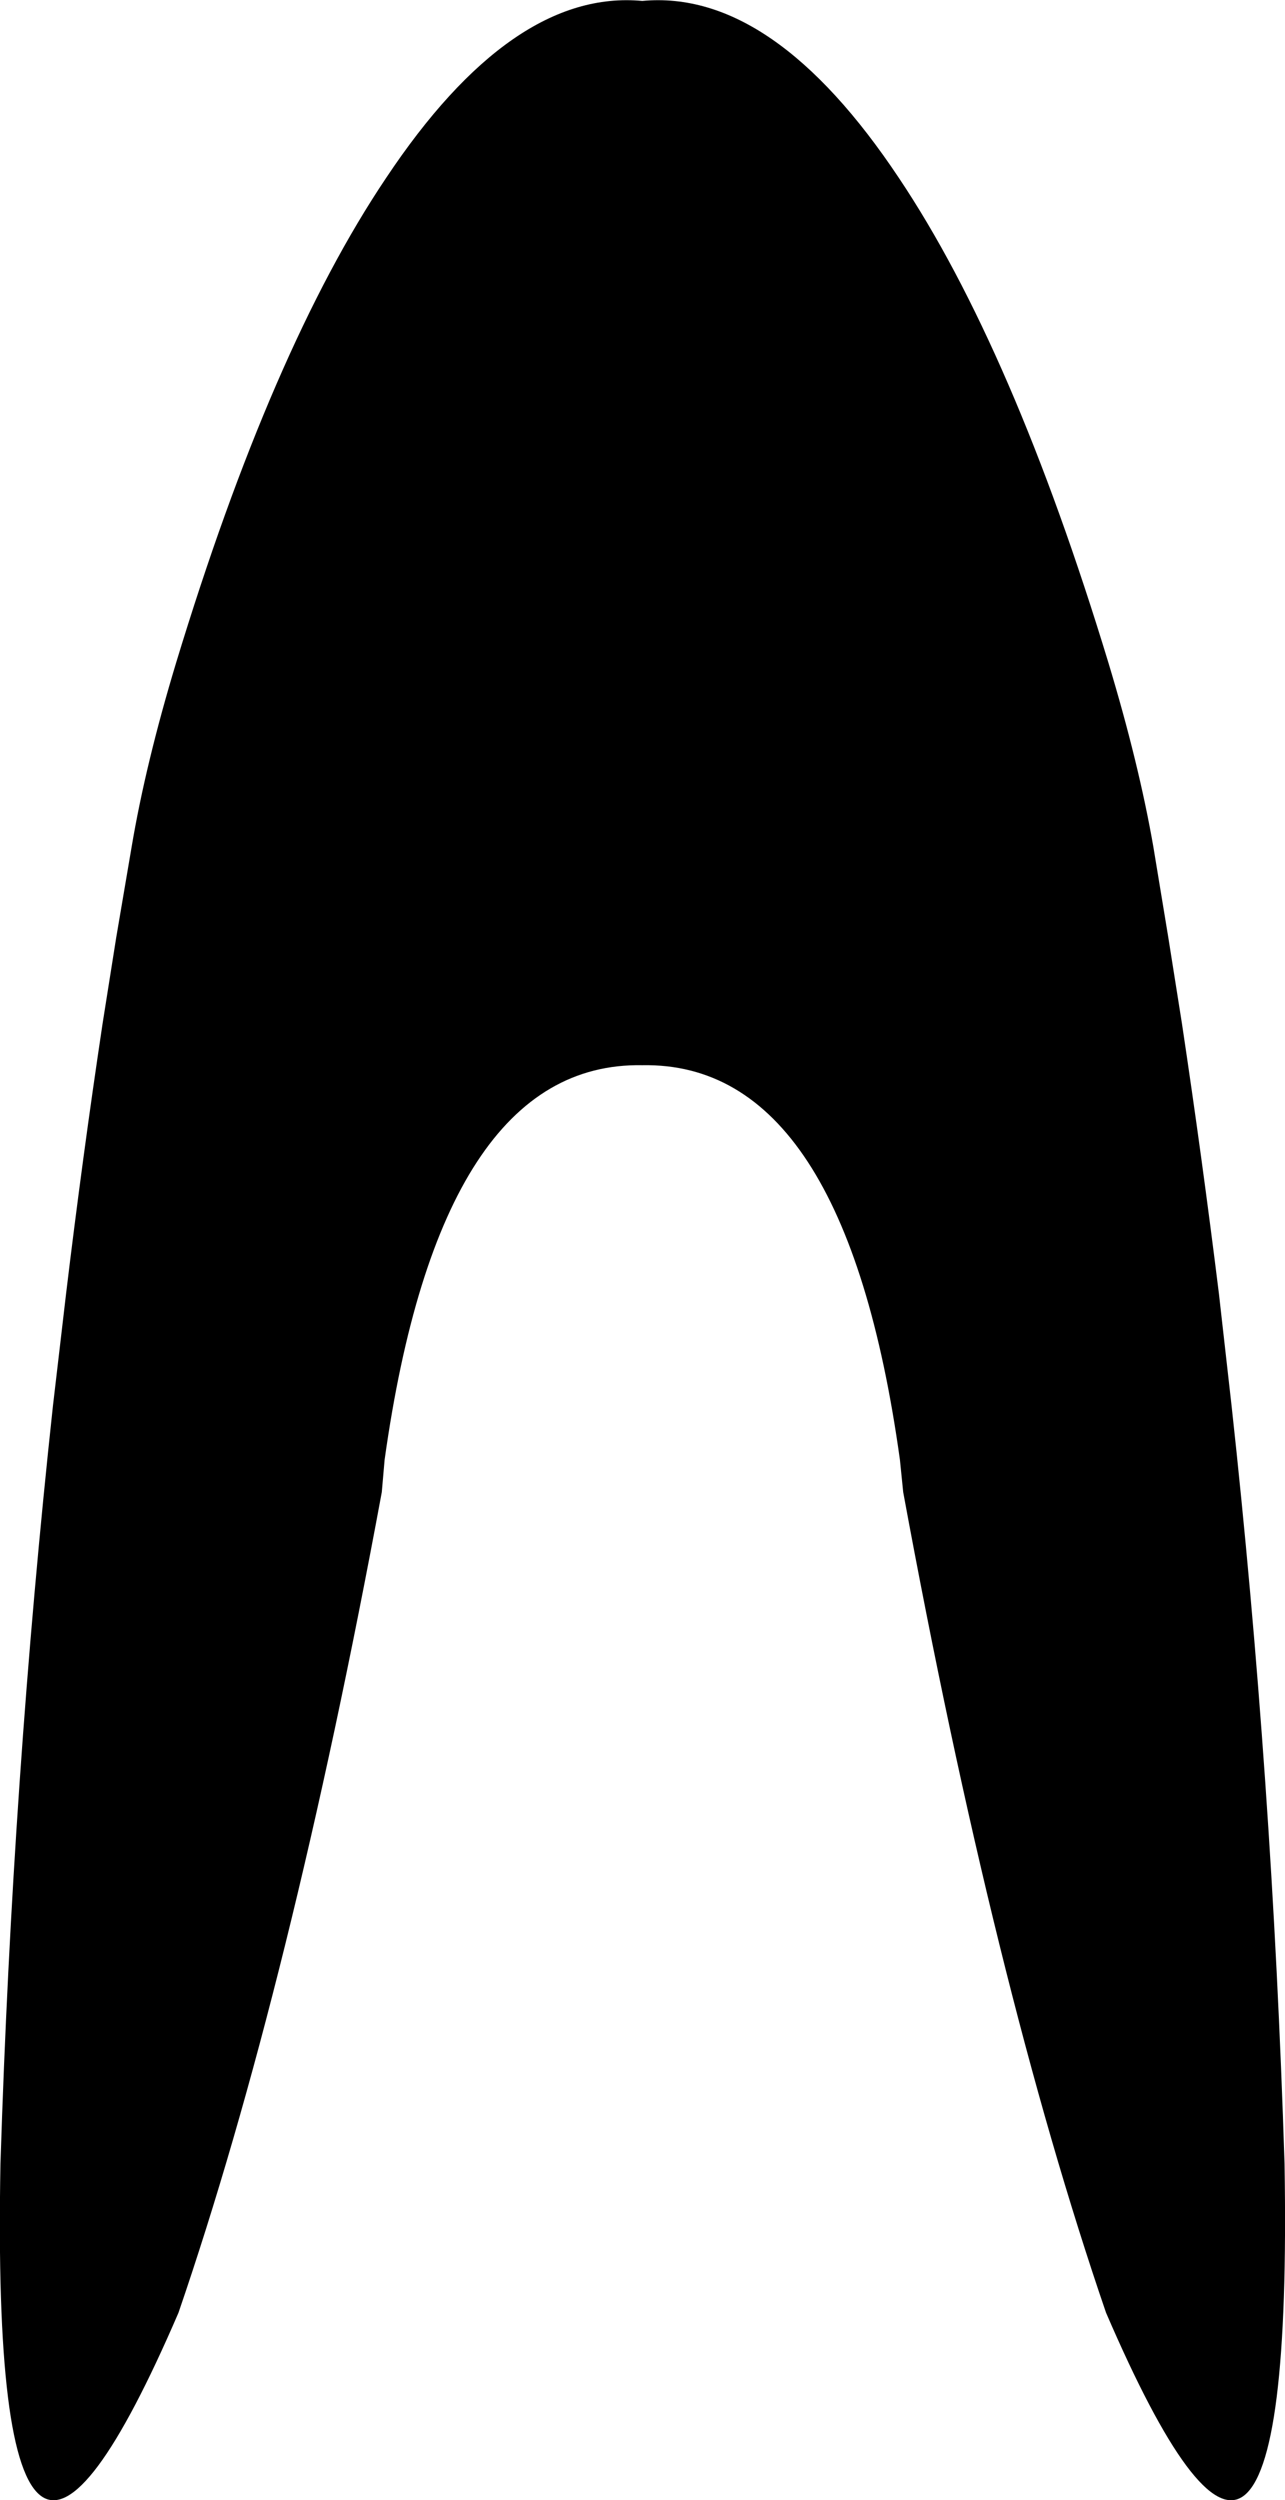 <?xml version="1.0" encoding="UTF-8" standalone="no"?>
<svg xmlns:xlink="http://www.w3.org/1999/xlink" height="266.75px" width="137.15px" xmlns="http://www.w3.org/2000/svg">
  <g transform="matrix(1.0, 0.0, 0.0, 1.0, -331.35, -236.45)">
    <path d="M399.9 236.55 Q413.85 235.25 427.3 255.45 439.45 273.6 449.65 307.15 452.9 317.9 454.45 326.8 L456.05 336.5 457.5 345.65 Q459.65 359.95 461.45 374.5 L462.8 386.45 Q467.15 426.15 468.45 467.3 469.0 499.35 464.0 502.8 459.25 506.05 449.4 483.2 437.45 448.35 427.75 395.65 L427.4 392.2 Q421.5 349.7 399.9 350.1 378.35 349.7 372.4 392.2 L372.1 395.65 Q362.35 448.35 350.4 483.2 340.55 506.05 335.8 502.8 330.8 499.35 331.4 467.3 332.7 426.15 337.0 386.45 L338.4 374.5 Q340.15 359.95 342.3 345.65 L343.75 336.5 345.4 326.8 Q346.9 317.9 350.15 307.15 360.35 273.6 372.55 255.45 386.0 235.25 399.9 236.55" fill="#000000" fill-rule="evenodd" stroke="none"/>
  </g>
</svg>
